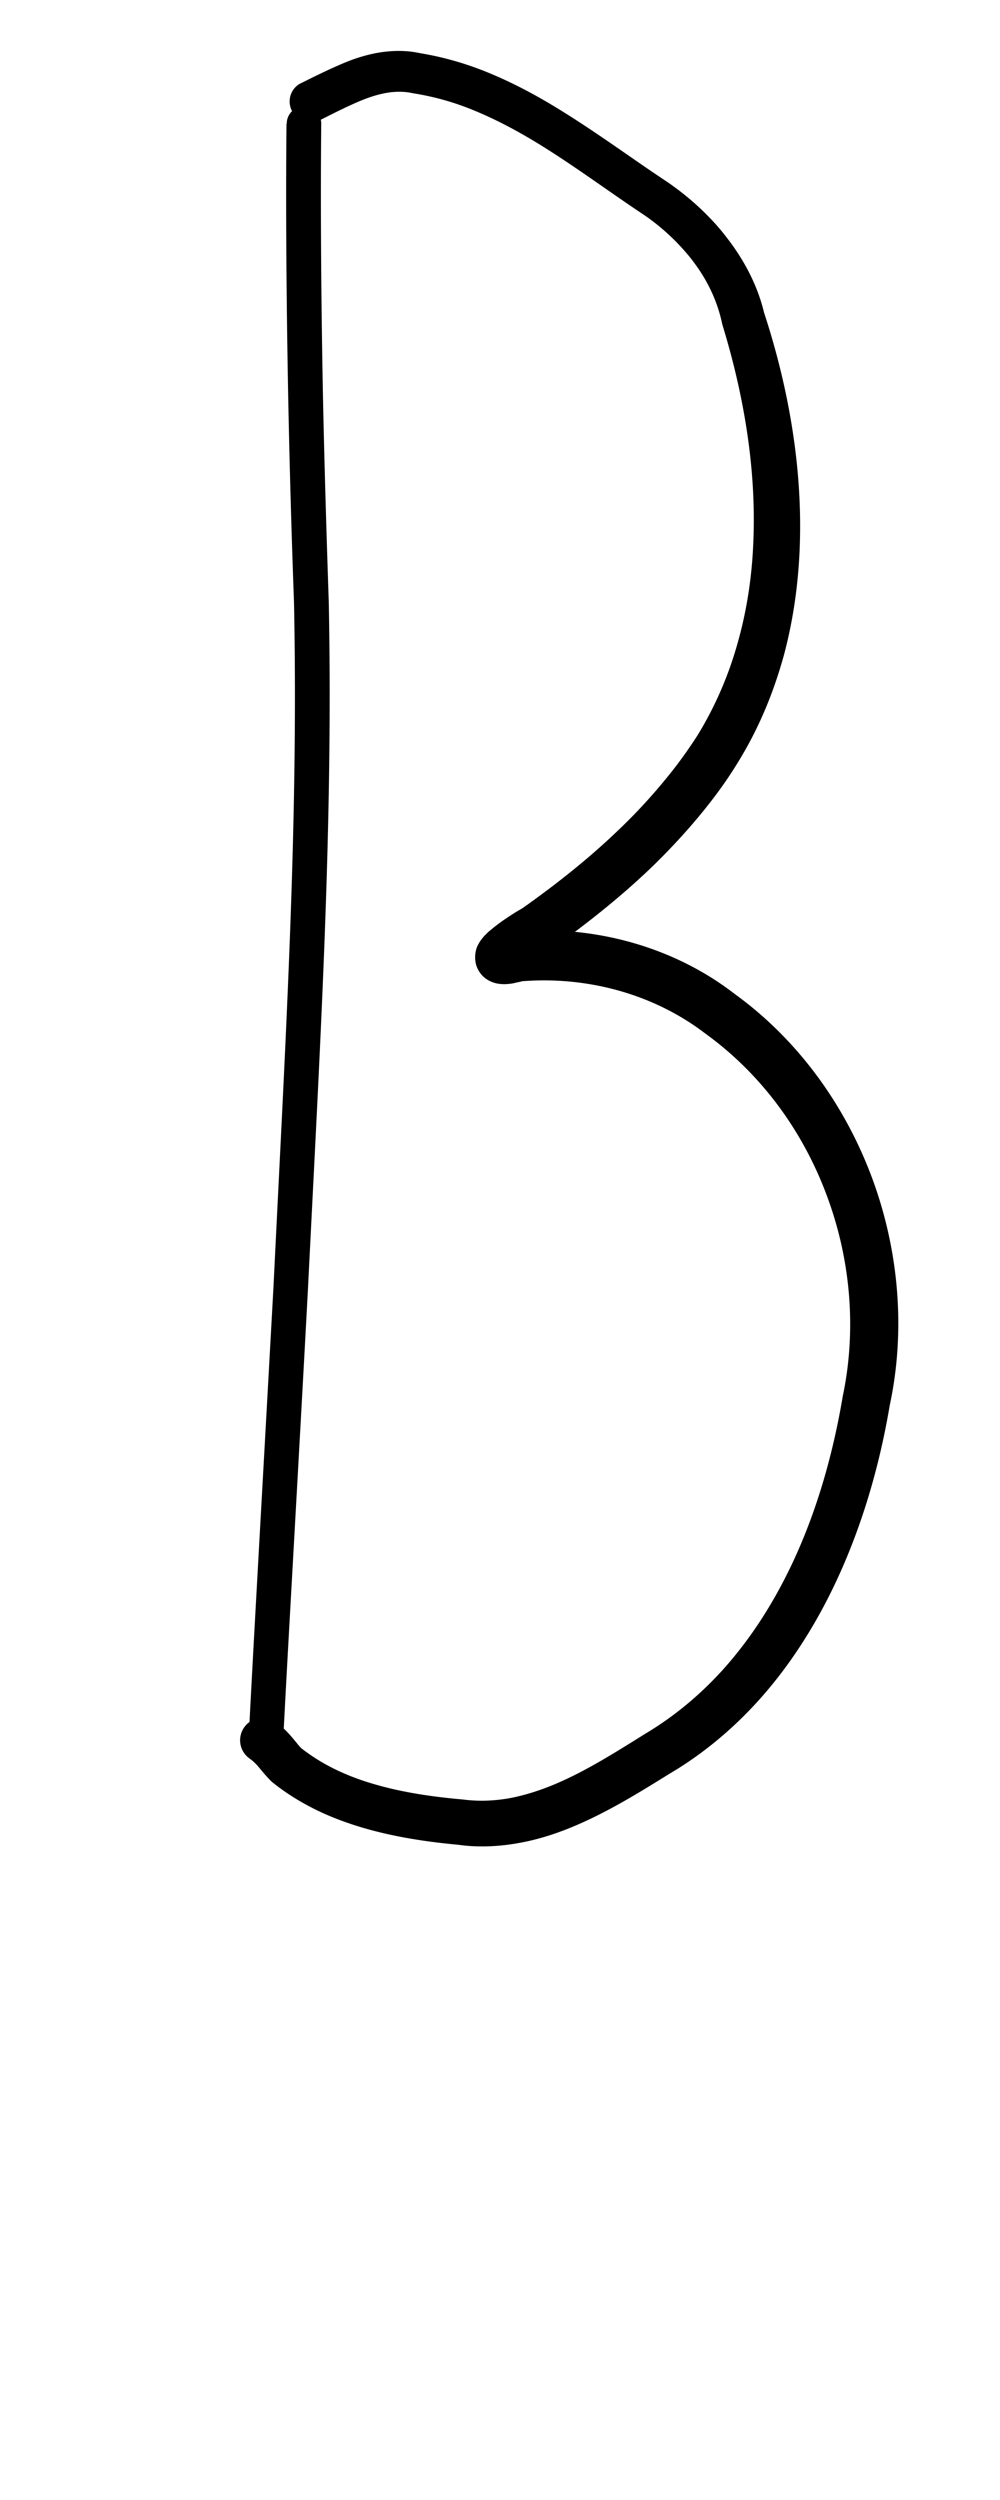 <?xml version="1.0" encoding="UTF-8" standalone="no"?>
<!-- Created with Inkscape (http://www.inkscape.org/) -->

<svg
   width="4mm"
   height="10mm"
   viewBox="0 0 4 10"
   version="1.1"
   id="svg1681"
   inkscape:version="1.2.1 (9c6d41e410, 2022-07-14)"
   sodipodi:docname="upper_b_8.svg"
   inkscape:export-filename="..\..\..\..\Downloads\lower a diff canvas resize 3.0.png"
   inkscape:export-xdpi="96"
   inkscape:export-ydpi="96"
   xmlns:inkscape="http://www.inkscape.org/namespaces/inkscape"
   xmlns:sodipodi="http://sodipodi.sourceforge.net/DTD/sodipodi-0.dtd"
   xmlns="http://www.w3.org/2000/svg"
   xmlns:svg="http://www.w3.org/2000/svg"
   xmlns:rdf="http://www.w3.org/1999/02/22-rdf-syntax-ns#"
   xmlns:cc="http://creativecommons.org/ns#"
   xmlns:dc="http://purl.org/dc/elements/1.1/">
  <defs
     id="defs1675">
    <inkscape:path-effect
       effect="powerstroke"
       id="path-effect817"
       is_visible="true"
       lpeversion="1"
       offset_points="2.355,0.082 | 4.186,0.099 | 10.796,0.089"
       not_jump="true"
       sort_points="true"
       interpolator_type="CentripetalCatmullRom"
       interpolator_beta="0.75"
       start_linecap_type="round"
       linejoin_type="spiro"
       miter_limit="4"
       scale_width="1"
       end_linecap_type="round" />
    <inkscape:path-effect
       effect="simplify"
       id="path-effect815"
       is_visible="true"
       lpeversion="1"
       steps="1"
       threshold="0.005"
       smooth_angles="0"
       helper_size="0"
       simplify_individual_paths="false"
       simplify_just_coalesce="false"
       step="1" />
    <inkscape:path-effect
       effect="powerstroke"
       id="path-effect810"
       is_visible="true"
       lpeversion="1"
       offset_points="0.518,0.069"
       not_jump="true"
       sort_points="true"
       interpolator_type="CentripetalCatmullRom"
       interpolator_beta="0.75"
       start_linecap_type="round"
       linejoin_type="spiro"
       miter_limit="4"
       scale_width="1"
       end_linecap_type="round" />
    <inkscape:path-effect
       effect="simplify"
       id="path-effect808"
       is_visible="true"
       lpeversion="1"
       steps="1"
       threshold="0.005"
       smooth_angles="0"
       helper_size="0"
       simplify_individual_paths="false"
       simplify_just_coalesce="false"
       step="1" />
    <inkscape:path-effect
       effect="powerstroke"
       id="path-effect730"
       is_visible="true"
       lpeversion="1"
       offset_points="1.166,0.073"
       not_jump="true"
       sort_points="true"
       interpolator_type="CentripetalCatmullRom"
       interpolator_beta="0.75"
       start_linecap_type="round"
       linejoin_type="spiro"
       miter_limit="4"
       scale_width="1"
       end_linecap_type="round" />
    <inkscape:path-effect
       effect="simplify"
       id="path-effect728"
       is_visible="true"
       lpeversion="1"
       steps="1"
       threshold="0.005"
       smooth_angles="0"
       helper_size="0"
       simplify_individual_paths="false"
       simplify_just_coalesce="false"
       step="1" />
    <inkscape:path-effect
       effect="powerstroke"
       id="path-effect723"
       is_visible="true"
       lpeversion="1"
       offset_points="0.665,0.063"
       not_jump="true"
       sort_points="true"
       interpolator_type="CentripetalCatmullRom"
       interpolator_beta="0.75"
       start_linecap_type="round"
       linejoin_type="spiro"
       miter_limit="4"
       scale_width="1"
       end_linecap_type="round" />
    <inkscape:path-effect
       effect="simplify"
       id="path-effect721"
       is_visible="true"
       lpeversion="1"
       steps="1"
       threshold="0.005"
       smooth_angles="0"
       helper_size="0"
       simplify_individual_paths="false"
       simplify_just_coalesce="false"
       step="1" />
    <inkscape:path-effect
       effect="powerstroke"
       id="path-effect647"
       is_visible="true"
       lpeversion="1"
       offset_points="1.476,0.068 | 3.475,0.077"
       not_jump="true"
       sort_points="true"
       interpolator_type="CentripetalCatmullRom"
       interpolator_beta="0.75"
       start_linecap_type="round"
       linejoin_type="spiro"
       miter_limit="4"
       scale_width="1"
       end_linecap_type="round" />
    <inkscape:path-effect
       effect="simplify"
       id="path-effect645"
       is_visible="true"
       lpeversion="1"
       steps="1"
       threshold="0.005"
       smooth_angles="0"
       helper_size="0"
       simplify_individual_paths="false"
       simplify_just_coalesce="false"
       step="1" />
    <inkscape:path-effect
       effect="powerstroke"
       id="path-effect640"
       is_visible="true"
       lpeversion="1"
       offset_points="0.683,0.063"
       not_jump="true"
       sort_points="true"
       interpolator_type="CentripetalCatmullRom"
       interpolator_beta="0.75"
       start_linecap_type="round"
       linejoin_type="spiro"
       miter_limit="4"
       scale_width="1"
       end_linecap_type="round" />
    <inkscape:path-effect
       effect="simplify"
       id="path-effect638"
       is_visible="true"
       lpeversion="1"
       steps="1"
       threshold="0.005"
       smooth_angles="0"
       helper_size="0"
       simplify_individual_paths="false"
       simplify_just_coalesce="false"
       step="1" />
    <inkscape:path-effect
       effect="powerstroke"
       id="path-effect633"
       is_visible="true"
       lpeversion="1"
       offset_points="0.103,0.065 | 0.813,0.075"
       not_jump="true"
       sort_points="true"
       interpolator_type="CentripetalCatmullRom"
       interpolator_beta="0.75"
       start_linecap_type="round"
       linejoin_type="spiro"
       miter_limit="4"
       scale_width="1"
       end_linecap_type="round" />
    <inkscape:path-effect
       effect="simplify"
       id="path-effect631"
       is_visible="true"
       lpeversion="1"
       steps="1"
       threshold="0.005"
       smooth_angles="0"
       helper_size="0"
       simplify_individual_paths="false"
       simplify_just_coalesce="false"
       step="1" />
    <inkscape:path-effect
       effect="powerstroke"
       id="path-effect563"
       is_visible="true"
       lpeversion="1"
       offset_points="1.65,0.072 | 4.805,0.081"
       not_jump="true"
       sort_points="true"
       interpolator_type="CentripetalCatmullRom"
       interpolator_beta="0.75"
       start_linecap_type="round"
       linejoin_type="spiro"
       miter_limit="4"
       scale_width="1"
       end_linecap_type="round" />
    <inkscape:path-effect
       effect="simplify"
       id="path-effect561"
       is_visible="true"
       lpeversion="1"
       steps="1"
       threshold="0.005"
       smooth_angles="0"
       helper_size="0"
       simplify_individual_paths="false"
       simplify_just_coalesce="false"
       step="1" />
    <inkscape:path-effect
       effect="powerstroke"
       id="path-effect556"
       is_visible="true"
       lpeversion="1"
       offset_points="0.255,0.058 | 0.86,0.068"
       not_jump="true"
       sort_points="true"
       interpolator_type="CentripetalCatmullRom"
       interpolator_beta="0.75"
       start_linecap_type="round"
       linejoin_type="spiro"
       miter_limit="4"
       scale_width="1"
       end_linecap_type="round" />
    <inkscape:path-effect
       effect="simplify"
       id="path-effect554"
       is_visible="true"
       lpeversion="1"
       steps="1"
       threshold="0.005"
       smooth_angles="0"
       helper_size="0"
       simplify_individual_paths="false"
       simplify_just_coalesce="false"
       step="1" />
    <inkscape:path-effect
       effect="powerstroke"
       id="path-effect490"
       is_visible="true"
       lpeversion="1"
       offset_points="2.257,0.08 | 4.608,0.09"
       not_jump="true"
       sort_points="true"
       interpolator_type="CentripetalCatmullRom"
       interpolator_beta="0.75"
       start_linecap_type="round"
       linejoin_type="spiro"
       miter_limit="4"
       scale_width="1"
       end_linecap_type="round" />
    <inkscape:path-effect
       effect="simplify"
       id="path-effect488"
       is_visible="true"
       lpeversion="1"
       steps="1"
       threshold="0.005"
       smooth_angles="0"
       helper_size="0"
       simplify_individual_paths="false"
       simplify_just_coalesce="false"
       step="1" />
    <inkscape:path-effect
       effect="powerstroke"
       id="path-effect483"
       is_visible="true"
       lpeversion="1"
       offset_points="0.51,0.079"
       not_jump="true"
       sort_points="true"
       interpolator_type="CentripetalCatmullRom"
       interpolator_beta="0.75"
       start_linecap_type="round"
       linejoin_type="spiro"
       miter_limit="4"
       scale_width="1"
       end_linecap_type="round" />
    <inkscape:path-effect
       effect="simplify"
       id="path-effect481"
       is_visible="true"
       lpeversion="1"
       steps="1"
       threshold="0.005"
       smooth_angles="0"
       helper_size="0"
       simplify_individual_paths="false"
       simplify_just_coalesce="false"
       step="1" />
    <inkscape:path-effect
       effect="powerstroke"
       id="path-effect421"
       is_visible="true"
       lpeversion="1"
       offset_points="1.177,0.071 | 4.359,0.079 | 8.646,0.088"
       not_jump="true"
       sort_points="true"
       interpolator_type="CentripetalCatmullRom"
       interpolator_beta="0.75"
       start_linecap_type="round"
       linejoin_type="spiro"
       miter_limit="4"
       scale_width="1"
       end_linecap_type="round" />
    <inkscape:path-effect
       effect="simplify"
       id="path-effect419"
       is_visible="true"
       lpeversion="1"
       steps="1"
       threshold="0.005"
       smooth_angles="0"
       helper_size="0"
       simplify_individual_paths="false"
       simplify_just_coalesce="false"
       step="1" />
    <inkscape:path-effect
       effect="powerstroke"
       id="path-effect414"
       is_visible="true"
       lpeversion="1"
       offset_points="0.327,0.069"
       not_jump="true"
       sort_points="true"
       interpolator_type="CentripetalCatmullRom"
       interpolator_beta="0.75"
       start_linecap_type="round"
       linejoin_type="spiro"
       miter_limit="4"
       scale_width="1"
       end_linecap_type="round" />
    <inkscape:path-effect
       effect="simplify"
       id="path-effect412"
       is_visible="true"
       lpeversion="1"
       steps="1"
       threshold="0.005"
       smooth_angles="0"
       helper_size="0"
       simplify_individual_paths="false"
       simplify_just_coalesce="false"
       step="1" />
    <inkscape:path-effect
       effect="powerstroke"
       id="path-effect356"
       is_visible="true"
       lpeversion="1"
       offset_points="1.379,0.075 | 4.561,0.09"
       not_jump="true"
       sort_points="true"
       interpolator_type="CentripetalCatmullRom"
       interpolator_beta="0.75"
       start_linecap_type="round"
       linejoin_type="spiro"
       miter_limit="4"
       scale_width="1"
       end_linecap_type="round" />
    <inkscape:path-effect
       effect="simplify"
       id="path-effect354"
       is_visible="true"
       lpeversion="1"
       steps="1"
       threshold="0.005"
       smooth_angles="0"
       helper_size="0"
       simplify_individual_paths="false"
       simplify_just_coalesce="false"
       step="1" />
    <inkscape:path-effect
       effect="powerstroke"
       id="path-effect349"
       is_visible="true"
       lpeversion="1"
       offset_points="0.307,0.054 | 1.845,0.064"
       not_jump="true"
       sort_points="true"
       interpolator_type="CentripetalCatmullRom"
       interpolator_beta="0.75"
       start_linecap_type="round"
       linejoin_type="spiro"
       miter_limit="4"
       scale_width="1"
       end_linecap_type="round" />
    <inkscape:path-effect
       effect="simplify"
       id="path-effect347"
       is_visible="true"
       lpeversion="1"
       steps="1"
       threshold="0.005"
       smooth_angles="0"
       helper_size="0"
       simplify_individual_paths="false"
       simplify_just_coalesce="false"
       step="1" />
    <inkscape:path-effect
       effect="powerstroke"
       id="path-effect295"
       is_visible="true"
       lpeversion="1"
       offset_points="1.617,0.061 | 5.218,0.078"
       not_jump="true"
       sort_points="true"
       interpolator_type="CentripetalCatmullRom"
       interpolator_beta="0.75"
       start_linecap_type="round"
       linejoin_type="spiro"
       miter_limit="4"
       scale_width="1"
       end_linecap_type="round" />
    <inkscape:path-effect
       effect="simplify"
       id="path-effect293"
       is_visible="true"
       lpeversion="1"
       steps="1"
       threshold="0.005"
       smooth_angles="0"
       helper_size="0"
       simplify_individual_paths="false"
       simplify_just_coalesce="false"
       step="1" />
    <inkscape:path-effect
       effect="powerstroke"
       id="path-effect288"
       is_visible="true"
       lpeversion="1"
       offset_points="0.666,0.054 | 2.106,0.062"
       not_jump="true"
       sort_points="true"
       interpolator_type="CentripetalCatmullRom"
       interpolator_beta="0.75"
       start_linecap_type="round"
       linejoin_type="spiro"
       miter_limit="4"
       scale_width="1"
       end_linecap_type="round" />
    <inkscape:path-effect
       effect="simplify"
       id="path-effect286"
       is_visible="true"
       lpeversion="1"
       steps="1"
       threshold="0.005"
       smooth_angles="0"
       helper_size="0"
       simplify_individual_paths="false"
       simplify_just_coalesce="false"
       step="1" />
    <inkscape:path-effect
       effect="powerstroke"
       id="path-effect281"
       is_visible="true"
       lpeversion="1"
       offset_points="1.161,0.06 | 9.794,0.078"
       not_jump="true"
       sort_points="true"
       interpolator_type="CentripetalCatmullRom"
       interpolator_beta="0.75"
       start_linecap_type="round"
       linejoin_type="spiro"
       miter_limit="4"
       scale_width="1"
       end_linecap_type="round" />
    <inkscape:path-effect
       effect="simplify"
       id="path-effect279"
       is_visible="true"
       lpeversion="1"
       steps="1"
       threshold="0.005"
       smooth_angles="0"
       helper_size="0"
       simplify_individual_paths="false"
       simplify_just_coalesce="false"
       step="1" />
    <inkscape:path-effect
       effect="powerstroke"
       id="path-effect274"
       is_visible="true"
       lpeversion="1"
       offset_points="0.415,0.056"
       not_jump="true"
       sort_points="true"
       interpolator_type="CentripetalCatmullRom"
       interpolator_beta="0.75"
       start_linecap_type="round"
       linejoin_type="spiro"
       miter_limit="4"
       scale_width="1"
       end_linecap_type="round" />
    <inkscape:path-effect
       effect="simplify"
       id="path-effect272"
       is_visible="true"
       lpeversion="1"
       steps="1"
       threshold="0.005"
       smooth_angles="0"
       helper_size="0"
       simplify_individual_paths="false"
       simplify_just_coalesce="false"
       step="1" />
    <inkscape:path-effect
       effect="powerstroke"
       id="path-effect267"
       is_visible="true"
       lpeversion="1"
       offset_points="2.208,0.066 | 10.448,0.082"
       not_jump="true"
       sort_points="true"
       interpolator_type="CentripetalCatmullRom"
       interpolator_beta="0.75"
       start_linecap_type="round"
       linejoin_type="spiro"
       miter_limit="4"
       scale_width="1"
       end_linecap_type="round" />
    <inkscape:path-effect
       effect="simplify"
       id="path-effect265"
       is_visible="true"
       lpeversion="1"
       steps="1"
       threshold="0.005"
       smooth_angles="0"
       helper_size="0"
       simplify_individual_paths="false"
       simplify_just_coalesce="false"
       step="1" />
    <inkscape:path-effect
       effect="powerstroke"
       id="path-effect260"
       is_visible="true"
       lpeversion="1"
       offset_points="0.844,0.058"
       not_jump="true"
       sort_points="true"
       interpolator_type="CentripetalCatmullRom"
       interpolator_beta="0.75"
       start_linecap_type="round"
       linejoin_type="spiro"
       miter_limit="4"
       scale_width="1"
       end_linecap_type="round" />
    <inkscape:path-effect
       effect="simplify"
       id="path-effect258"
       is_visible="true"
       lpeversion="1"
       steps="1"
       threshold="0.005"
       smooth_angles="0"
       helper_size="0"
       simplify_individual_paths="false"
       simplify_just_coalesce="false"
       step="1" />
    <inkscape:path-effect
       effect="powerstroke"
       id="path-effect1578"
       is_visible="true"
       lpeversion="1"
       offset_points="6.13,0.168 | 12.548,0.193 | 14.608,0.169"
       not_jump="true"
       sort_points="true"
       interpolator_type="CentripetalCatmullRom"
       interpolator_beta="0.75"
       start_linecap_type="round"
       linejoin_type="spiro"
       miter_limit="4"
       scale_width="1"
       end_linecap_type="round" />
    <inkscape:path-effect
       effect="simplify"
       id="path-effect1576"
       is_visible="true"
       lpeversion="1"
       steps="1"
       threshold="0.004"
       smooth_angles="0"
       helper_size="0"
       simplify_individual_paths="false"
       simplify_just_coalesce="false"
       step="1" />
    <inkscape:path-effect
       effect="powerstroke"
       id="path-effect502"
       is_visible="true"
       lpeversion="1"
       offset_points="3.009,0.216 | 7.36,0.176 | 9.416,0.202"
       not_jump="true"
       sort_points="true"
       interpolator_type="CentripetalCatmullRom"
       interpolator_beta="0.75"
       start_linecap_type="round"
       linejoin_type="spiro"
       miter_limit="4"
       scale_width="1"
       end_linecap_type="round" />
    <inkscape:path-effect
       effect="simplify"
       id="path-effect500"
       is_visible="true"
       lpeversion="1"
       steps="1"
       threshold="0.004"
       smooth_angles="0"
       helper_size="0"
       simplify_individual_paths="false"
       simplify_just_coalesce="false"
       step="1" />
    <inkscape:path-effect
       effect="powerstroke"
       id="path-effect241"
       is_visible="true"
       lpeversion="1"
       offset_points="2.688,0.341"
       not_jump="true"
       sort_points="true"
       interpolator_type="CentripetalCatmullRom"
       interpolator_beta="0.75"
       start_linecap_type="round"
       linejoin_type="spiro"
       miter_limit="4"
       scale_width="1"
       end_linecap_type="round" />
    <inkscape:path-effect
       effect="simplify"
       id="path-effect239"
       is_visible="true"
       lpeversion="1"
       steps="1"
       threshold="0.003"
       smooth_angles="0"
       helper_size="0"
       simplify_individual_paths="false"
       simplify_just_coalesce="false"
       step="1" />
    <inkscape:path-effect
       effect="powerstroke"
       id="path-effect234"
       is_visible="true"
       lpeversion="1"
       offset_points="2.136,0.075"
       not_jump="true"
       sort_points="true"
       interpolator_type="CentripetalCatmullRom"
       interpolator_beta="0.75"
       start_linecap_type="round"
       linejoin_type="spiro"
       miter_limit="4"
       scale_width="1"
       end_linecap_type="round" />
    <inkscape:path-effect
       effect="simplify"
       id="path-effect232"
       is_visible="true"
       lpeversion="1"
       steps="1"
       threshold="0.003"
       smooth_angles="0"
       helper_size="0"
       simplify_individual_paths="false"
       simplify_just_coalesce="false"
       step="1" />
    <inkscape:path-effect
       effect="powerstroke"
       id="path-effect227"
       is_visible="true"
       lpeversion="1"
       offset_points="2.187,0.075"
       not_jump="true"
       sort_points="true"
       interpolator_type="CentripetalCatmullRom"
       interpolator_beta="0.75"
       start_linecap_type="round"
       linejoin_type="spiro"
       miter_limit="4"
       scale_width="1"
       end_linecap_type="round" />
    <inkscape:path-effect
       effect="simplify"
       id="path-effect225"
       is_visible="true"
       lpeversion="1"
       steps="1"
       threshold="0.003"
       smooth_angles="0"
       helper_size="0"
       simplify_individual_paths="false"
       simplify_just_coalesce="false"
       step="1" />
    <inkscape:path-effect
       effect="powerstroke"
       id="path-effect166"
       is_visible="true"
       lpeversion="1"
       offset_points="1.964,0.075"
       not_jump="true"
       sort_points="true"
       interpolator_type="CentripetalCatmullRom"
       interpolator_beta="0.75"
       start_linecap_type="round"
       linejoin_type="spiro"
       miter_limit="4"
       scale_width="1"
       end_linecap_type="round" />
    <inkscape:path-effect
       effect="simplify"
       id="path-effect164"
       is_visible="true"
       lpeversion="1"
       steps="1"
       threshold="0.003"
       smooth_angles="0"
       helper_size="0"
       simplify_individual_paths="false"
       simplify_just_coalesce="false"
       step="1" />
    <inkscape:path-effect
       effect="powerstroke"
       id="path-effect159"
       is_visible="true"
       lpeversion="1"
       offset_points="2.261,0.075"
       not_jump="true"
       sort_points="true"
       interpolator_type="CentripetalCatmullRom"
       interpolator_beta="0.75"
       start_linecap_type="round"
       linejoin_type="spiro"
       miter_limit="4"
       scale_width="1"
       end_linecap_type="round" />
    <inkscape:path-effect
       effect="simplify"
       id="path-effect157"
       is_visible="true"
       lpeversion="1"
       steps="1"
       threshold="0.003"
       smooth_angles="0"
       helper_size="0"
       simplify_individual_paths="false"
       simplify_just_coalesce="false"
       step="1" />
    <inkscape:path-effect
       effect="powerstroke"
       id="path-effect152"
       is_visible="true"
       lpeversion="1"
       offset_points="2.827,0.075"
       not_jump="true"
       sort_points="true"
       interpolator_type="CentripetalCatmullRom"
       interpolator_beta="0.75"
       start_linecap_type="round"
       linejoin_type="spiro"
       miter_limit="4"
       scale_width="1"
       end_linecap_type="round" />
    <inkscape:path-effect
       effect="simplify"
       id="path-effect150"
       is_visible="true"
       lpeversion="1"
       steps="1"
       threshold="0.003"
       smooth_angles="0"
       helper_size="0"
       simplify_individual_paths="false"
       simplify_just_coalesce="false"
       step="1" />
    <inkscape:path-effect
       effect="powerstroke"
       id="path-effect145"
       is_visible="true"
       lpeversion="1"
       offset_points="3.837,0.075"
       not_jump="true"
       sort_points="true"
       interpolator_type="CentripetalCatmullRom"
       interpolator_beta="0.75"
       start_linecap_type="round"
       linejoin_type="spiro"
       miter_limit="4"
       scale_width="1"
       end_linecap_type="round" />
    <inkscape:path-effect
       effect="simplify"
       id="path-effect143"
       is_visible="true"
       lpeversion="1"
       steps="1"
       threshold="0.003"
       smooth_angles="0"
       helper_size="0"
       simplify_individual_paths="false"
       simplify_just_coalesce="false"
       step="1" />
    <inkscape:path-effect
       effect="powerstroke"
       id="path-effect138"
       is_visible="true"
       lpeversion="1"
       offset_points="2.688,0.075"
       not_jump="true"
       sort_points="true"
       interpolator_type="CentripetalCatmullRom"
       interpolator_beta="0.75"
       start_linecap_type="round"
       linejoin_type="spiro"
       miter_limit="4"
       scale_width="1"
       end_linecap_type="round" />
    <inkscape:path-effect
       effect="simplify"
       id="path-effect136"
       is_visible="true"
       lpeversion="1"
       steps="1"
       threshold="0.003"
       smooth_angles="0"
       helper_size="0"
       simplify_individual_paths="false"
       simplify_just_coalesce="false"
       step="1" />
    <inkscape:path-effect
       effect="powerstroke"
       id="path-effect131"
       is_visible="true"
       lpeversion="1"
       offset_points="1.994,0.075"
       not_jump="true"
       sort_points="true"
       interpolator_type="CentripetalCatmullRom"
       interpolator_beta="0.75"
       start_linecap_type="round"
       linejoin_type="spiro"
       miter_limit="4"
       scale_width="1"
       end_linecap_type="round" />
    <inkscape:path-effect
       effect="simplify"
       id="path-effect129"
       is_visible="true"
       lpeversion="1"
       steps="1"
       threshold="0.003"
       smooth_angles="0"
       helper_size="0"
       simplify_individual_paths="false"
       simplify_just_coalesce="false"
       step="1" />
  </defs>
  <sodipodi:namedview
     id="base"
     pagecolor="#ffffff"
     bordercolor="#666666"
     borderopacity="1.0"
     inkscape:pageopacity="0.0"
     inkscape:pageshadow="2"
     inkscape:zoom="22.4"
     inkscape:cx="3.4598214"
     inkscape:cy="17.008928"
     inkscape:document-units="mm"
     inkscape:current-layer="layer1"
     showgrid="false"
     fit-margin-top="0"
     fit-margin-left="0"
     fit-margin-right="0"
     fit-margin-bottom="0"
     inkscape:window-width="1920"
     inkscape:window-height="1057"
     inkscape:window-x="1072"
     inkscape:window-y="321"
     inkscape:window-maximized="1"
     showguides="true"
     inkscape:guide-bbox="true"
     inkscape:snap-bbox="true"
     inkscape:bbox-nodes="true"
     inkscape:snap-nodes="false"
     inkscape:snap-others="false"
     inkscape:snap-page="true"
     inkscape:snap-grids="false"
     inkscape:snap-to-guides="false"
     inkscape:snap-global="false"
     inkscape:pagecheckerboard="0"
     inkscape:showpageshadow="2"
     inkscape:deskcolor="#d1d1d1">
    <sodipodi:guide
       position="-6.181,9.499"
       orientation="0,1"
       id="guide816"
       inkscape:locked="false" />
    <sodipodi:guide
       position="-4.41,10.647"
       orientation="0,1"
       id="guide818"
       inkscape:locked="false" />
    <sodipodi:guide
       position="2.76,11.096"
       orientation="1,0"
       id="guide820"
       inkscape:locked="false" />
    <sodipodi:guide
       position="3.657,10.942"
       orientation="1,0"
       id="guide822"
       inkscape:locked="false" />
    <sodipodi:guide
       position="-0.052,9.749"
       orientation="1,0"
       id="guide1853"
       inkscape:locked="false" />
    <sodipodi:guide
       position="-2.372,3.018"
       orientation="0,1"
       id="guide1855"
       inkscape:locked="false" />
  </sodipodi:namedview>
  <g
     inkscape:label="Layer 1"
     inkscape:groupmode="layer"
     id="layer1"
     transform="translate(17.028,-147.229)">
    <path
       d="m -15.882,147.724 c -0.002,0.181 -0.003,0.523 0.005,0.992 0.004,0.234 0.011,0.537 0.025,0.923 0.018,0.891 -0.033,1.73 -0.082,2.736 -0.042,0.764 -0.082,1.463 -0.098,1.783 a 0.069,0.069 90 0 0 0.138,0.007 c 0.016,-0.319 0.057,-1.018 0.098,-1.783 0.05,-1.004 0.101,-1.849 0.083,-2.747 -0.013,-0.386 -0.021,-0.688 -0.025,-0.922 -0.008,-0.468 -0.007,-0.808 -0.005,-0.989 a 0.069,0.069 90 0 0 -0.138,-0.001 z"
       id="path-1"
       inkscape:path-effect="#path-effect808;#path-effect810"
       inkscape:original-d="m -15.813417,147.7246 c 2.5e-5,0.35107 -0.0017,0.70212 0.0056,1.05315 0.0101,0.48338 0.03655,0.96332 0.02793,1.44743 -0.02335,1.31157 -0.117703,2.62633 -0.184335,3.93658"
       style="fill:#000000;fill-rule:nonzero;stroke:none" />
    <path
       d="m -15.757,147.714 c 0.029,-0.014 0.137,-0.071 0.2,-0.093 0.03,-0.011 0.061,-0.019 0.092,-0.023 0.029,-0.003 0.058,-0.003 0.089,0.004 0.088,0.014 0.168,0.037 0.247,0.07 0.078,0.032 0.154,0.072 0.23,0.117 0.155,0.093 0.304,0.205 0.449,0.301 0.058,0.04 0.108,0.085 0.149,0.13 0.019,0.021 0.036,0.041 0.051,0.062 0.058,0.078 0.094,0.161 0.111,0.244 0.081,0.264 0.135,0.557 0.125,0.852 -0.004,0.134 -0.022,0.274 -0.061,0.414 -0.034,0.125 -0.087,0.255 -0.164,0.38 -0.031,0.048 -0.066,0.098 -0.105,0.147 -0.059,0.074 -0.127,0.151 -0.209,0.229 -0.11,0.106 -0.237,0.209 -0.384,0.313 -0.008,0.005 -0.017,0.01 -0.027,0.016 -0.011,0.007 -0.024,0.015 -0.037,0.024 -0.012,0.008 -0.025,0.017 -0.038,0.027 -0.012,0.009 -0.024,0.019 -0.036,0.029 -0.005,0.005 -0.011,0.011 -0.017,0.017 -0.005,0.006 -0.012,0.014 -0.018,0.024 -0.003,0.005 -0.007,0.012 -0.01,0.019 -0.003,0.008 -0.006,0.018 -0.007,0.031 -0.001,0.013 -3.84e-4,0.029 0.005,0.045 0.006,0.017 0.016,0.032 0.028,0.043 0.012,0.011 0.024,0.017 0.034,0.021 0.01,0.004 0.019,0.006 0.026,0.007 0.014,0.002 0.027,0.002 0.037,0.001 0.01,-8.3e-4 0.021,-0.002 0.031,-0.005 0.008,-0.002 0.017,-0.003 0.026,-0.006 0.252,-0.02 0.52,0.046 0.733,0.209 0.223,0.161 0.389,0.388 0.485,0.645 0.097,0.258 0.121,0.54 0.065,0.806 -0.046,0.274 -0.128,0.541 -0.256,0.775 -0.065,0.119 -0.141,0.228 -0.229,0.325 -0.09,0.098 -0.191,0.182 -0.305,0.25 -0.128,0.08 -0.241,0.151 -0.362,0.202 -0.062,0.026 -0.123,0.045 -0.182,0.056 -0.063,0.011 -0.124,0.013 -0.185,0.005 -0.137,-0.012 -0.251,-0.031 -0.354,-0.061 -0.073,-0.021 -0.135,-0.047 -0.187,-0.075 -0.039,-0.021 -0.075,-0.045 -0.107,-0.07 -0.012,-0.013 -0.024,-0.029 -0.037,-0.044 -0.025,-0.029 -0.046,-0.048 -0.068,-0.062 a 0.089,0.089 90 0 0 -0.098,0.15 c 0.005,0.004 0.014,0.01 0.031,0.029 0.011,0.013 0.025,0.031 0.046,0.053 0.003,0.003 0.006,0.006 0.009,0.009 0.043,0.035 0.09,0.066 0.14,0.093 0.064,0.035 0.137,0.065 0.221,0.09 0.118,0.035 0.244,0.056 0.384,0.069 0.077,0.011 0.158,0.008 0.238,-0.006 0.076,-0.013 0.149,-0.036 0.221,-0.066 0.137,-0.057 0.263,-0.135 0.387,-0.212 0.129,-0.076 0.245,-0.172 0.347,-0.283 0.099,-0.108 0.184,-0.23 0.256,-0.361 0.14,-0.255 0.23,-0.544 0.278,-0.83 0.064,-0.299 0.037,-0.619 -0.071,-0.91 -0.108,-0.29 -0.295,-0.551 -0.549,-0.735 -0.253,-0.196 -0.576,-0.276 -0.876,-0.25 -0.006,4.8e-4 -0.011,0.001 -0.017,0.003 -0.009,0.002 -0.016,0.004 -0.021,0.005 -0.005,9.9e-4 -0.009,0.001 -0.009,0.001 -4.69e-4,1e-5 0.002,-6.1e-4 0.01,6.6e-4 0.004,6e-4 0.01,0.002 0.018,0.005 0.008,0.003 0.018,0.008 0.028,0.018 0.011,0.01 0.019,0.023 0.025,0.038 0.005,0.015 0.006,0.029 0.005,0.04 -9.93e-4,0.011 -0.004,0.019 -0.006,0.024 -0.002,0.005 -0.004,0.009 -0.006,0.012 -0.003,0.005 -0.004,0.006 -0.004,0.006 0.008,-0.008 0.015,-0.013 0.024,-0.02 0.009,-0.007 0.019,-0.014 0.029,-0.021 0.01,-0.007 0.021,-0.014 0.03,-0.019 0.01,-0.006 0.018,-0.011 0.024,-0.014 0.003,-0.002 0.006,-0.004 0.009,-0.006 0.155,-0.11 0.292,-0.221 0.411,-0.336 0.087,-0.085 0.162,-0.169 0.226,-0.251 0.043,-0.055 0.081,-0.11 0.115,-0.166 0.089,-0.145 0.146,-0.293 0.184,-0.434 0.041,-0.157 0.059,-0.313 0.062,-0.459 0.007,-0.321 -0.056,-0.635 -0.144,-0.903 -0.024,-0.101 -0.075,-0.204 -0.148,-0.298 -0.019,-0.025 -0.04,-0.05 -0.063,-0.074 -0.05,-0.053 -0.11,-0.105 -0.179,-0.152 -0.141,-0.093 -0.292,-0.206 -0.457,-0.305 -0.08,-0.048 -0.164,-0.092 -0.251,-0.128 -0.089,-0.037 -0.181,-0.064 -0.278,-0.08 -0.045,-0.01 -0.093,-0.011 -0.137,-0.006 -0.047,0.005 -0.09,0.017 -0.128,0.03 -0.076,0.027 -0.2,0.091 -0.217,0.099 a 0.082,0.082 90 0 0 0.071,0.147 z"
       id="path-1-4"
       inkscape:path-effect="#path-effect815;#path-effect817"
       inkscape:original-d="m -15.79247,147.64067 c 0.09822,-0.0397 0.189254,-0.10846 0.294657,-0.11907 0.294319,-0.0296 0.609085,0.17396 0.83719,0.32807 0.182266,0.12314 0.471432,0.28971 0.560687,0.52671 0.206837,0.54921 0.279023,1.25845 -0.02304,1.79322 -0.169999,0.30096 -0.403356,0.50008 -0.667517,0.71636 -0.05996,0.0491 -0.201607,0.11773 -0.253462,0.18284 -0.002,0.003 0.12558,-0.0166 0.136855,-0.0161 0.223052,0.0109 0.324824,0.011 0.505526,0.0894 0.582429,0.25278 0.931332,0.90683 0.861629,1.53164 -0.06417,0.57521 -0.306094,1.22865 -0.822527,1.54961 -0.06575,0.0409 -0.403858,0.26483 -0.610262,0.29129 -0.257174,0.033 -0.661164,-0.0435 -0.879783,-0.19728 -0.04872,-0.0343 -0.07344,-0.0912 -0.125683,-0.12589"
       style="fill:#000000;fill-rule:nonzero;stroke:none" />
  </g>
</svg>
